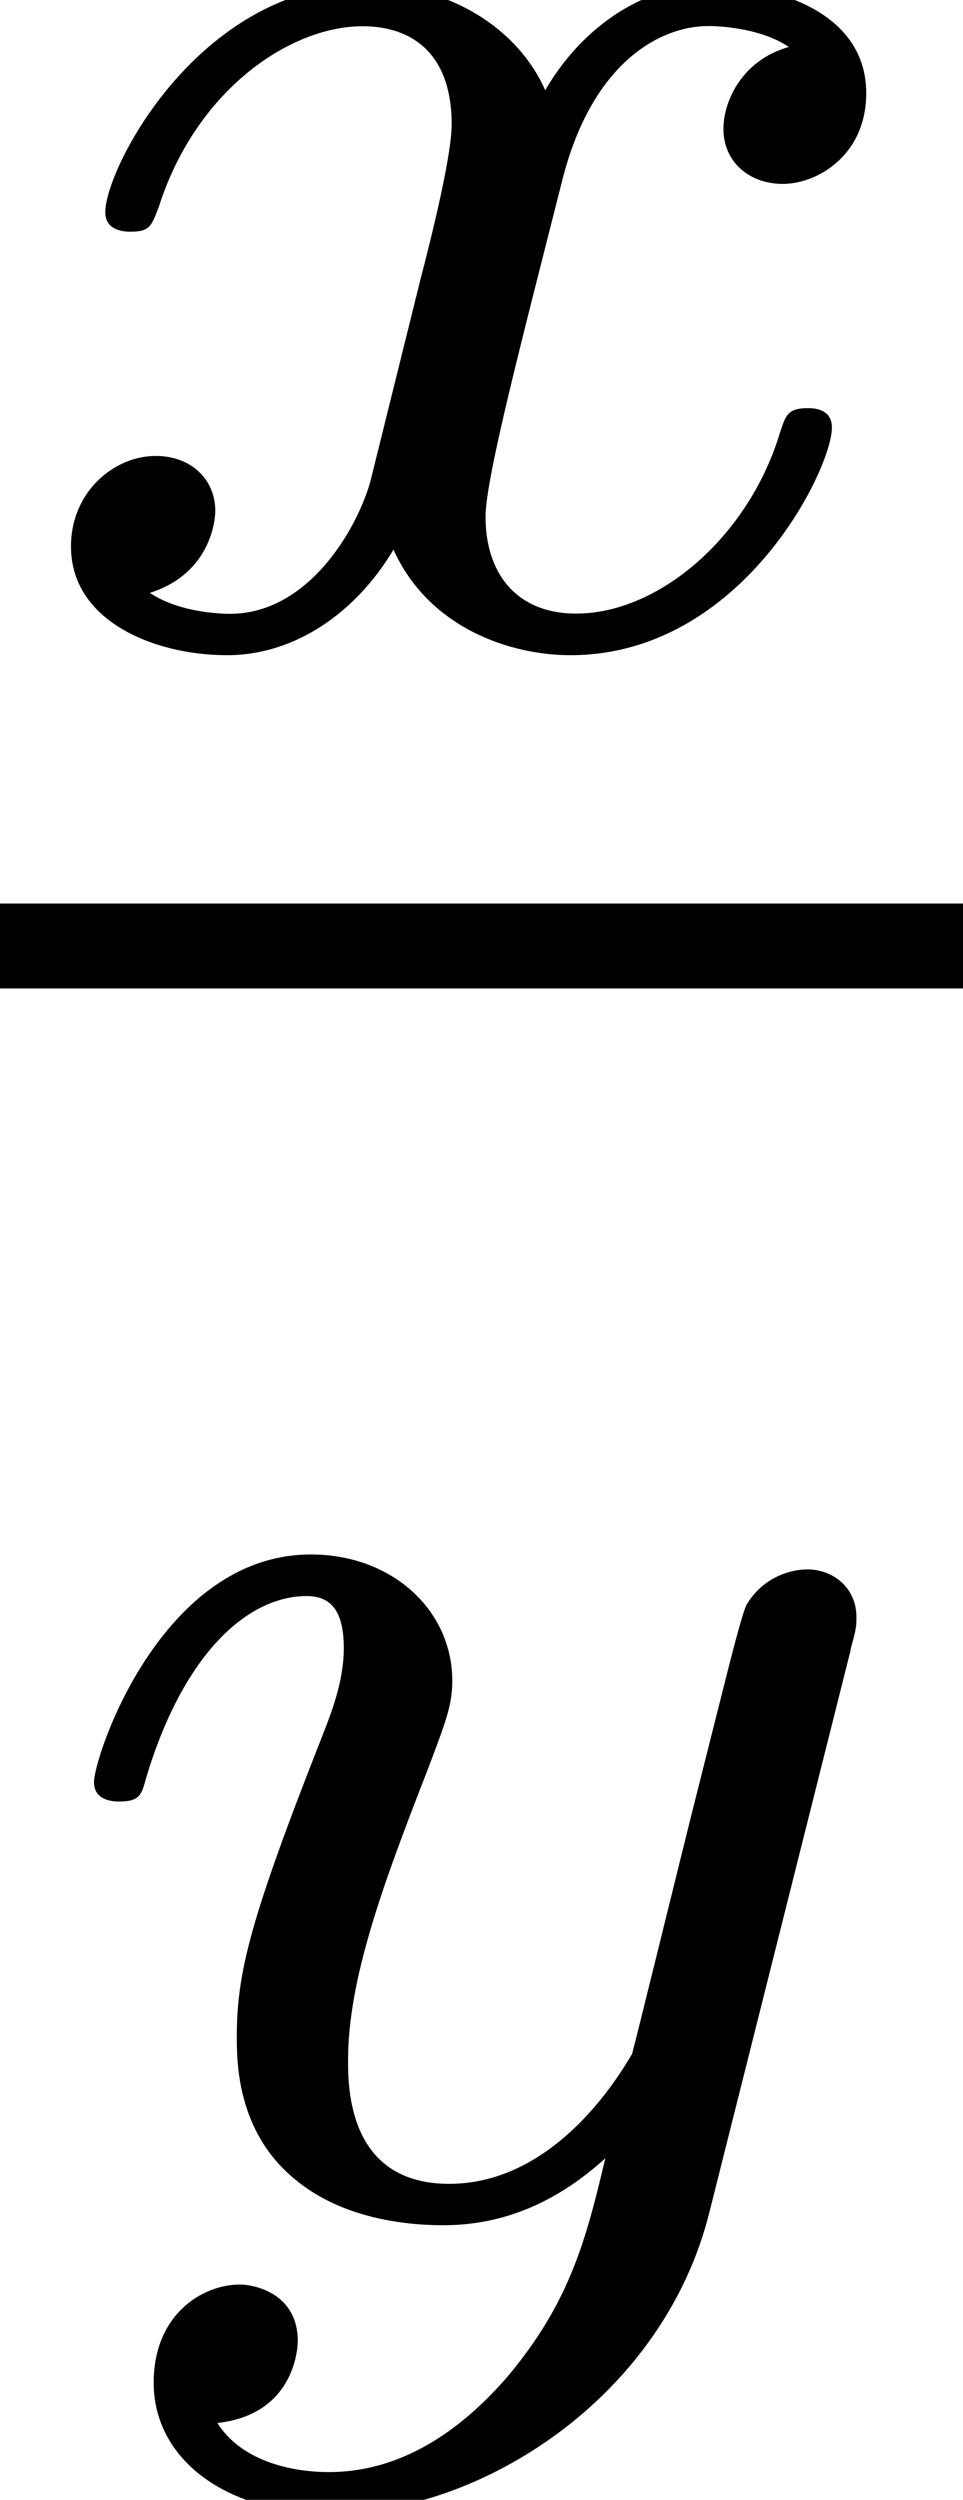 <?xml version='1.0' encoding='UTF-8'?>
<!-- This file was generated by dvisvgm 3.0.3 -->
<svg version='1.1' xmlns='http://www.w3.org/2000/svg' xmlns:xlink='http://www.w3.org/1999/xlink' width='4.518pt' height='11.717pt' viewBox='1.196 -6.925 4.518 11.717'>
<defs>
<path id='g13-120' d='m1.736-.739c-.07 .237-.3 .614-.656 .614c-.021 0-.23 0-.377-.098c.286-.091 .307-.342 .307-.384c0-.153-.119-.258-.279-.258c-.195 0-.398 .167-.398 .425c0 .349 .391 .509 .732 .509c.321 0 .607-.202 .781-.495c.167 .37 .551 .495 .83 .495c.802 0 1.227-.872 1.227-1.067c0-.091-.091-.091-.112-.091c-.098 0-.105 .035-.133 .119c-.146 .481-.565 .844-.955 .844c-.279 0-.425-.188-.425-.453c0-.181 .167-.816 .363-1.59c.139-.537 .453-.711 .683-.711c.014 0 .23 0 .377 .098c-.223 .063-.307 .258-.307 .384c0 .153 .119 .258 .279 .258s.391-.133 .391-.425c0-.391-.446-.509-.725-.509c-.349 0-.628 .23-.781 .495c-.126-.286-.446-.495-.837-.495c-.781 0-1.227 .858-1.227 1.067c0 .091 .098 .091 .119 .091c.091 0 .098-.028 .133-.119c.174-.544 .614-.844 .955-.844c.23 0 .418 .126 .418 .46c0 .139-.084 .488-.146 .725l-.237 .955z'/>
<path id='g13-121' d='m3.877-2.629c.028-.098 .028-.112 .028-.153c0-.139-.112-.223-.23-.223c-.077 0-.209 .035-.286 .167c-.021 .042-.077 .265-.112 .404l-.146 .579c-.042 .167-.258 1.046-.279 1.123c-.007 0-.314 .607-.858 .607c-.474 0-.474-.453-.474-.579c0-.377 .16-.816 .37-1.353c.084-.223 .119-.307 .119-.425c0-.335-.286-.593-.663-.593c-.704 0-1.018 .948-1.018 1.067c0 .091 .098 .091 .119 .091c.098 0 .105-.035 .126-.112c.174-.579 .474-.851 .753-.851c.119 0 .174 .077 .174 .244c0 .16-.063 .314-.098 .404c-.335 .851-.404 1.109-.404 1.416c0 .119 0 .446 .272 .669c.216 .181 .509 .216 .697 .216c.279 0 .53-.105 .76-.314c-.091 .384-.167 .676-.46 1.025c-.188 .216-.467 .446-.837 .446c-.049 0-.377 0-.523-.23c.377-.042 .377-.377 .377-.384c0-.223-.202-.265-.272-.265c-.174 0-.404 .139-.404 .46c0 .356 .335 .614 .83 .614c.704 0 1.562-.544 1.778-1.416l.663-2.636z'/>
</defs>
<g id='page5'>
<g fill='currentColor'>
<use x='1.196' y='-3.923' xlink:href='#g13-120'/>
<rect x='1.196' y='-2.69' height='.398' width='4.518'/>
<use x='1.309' y='3.436' xlink:href='#g13-121'/>
</g>
</g>
</svg>